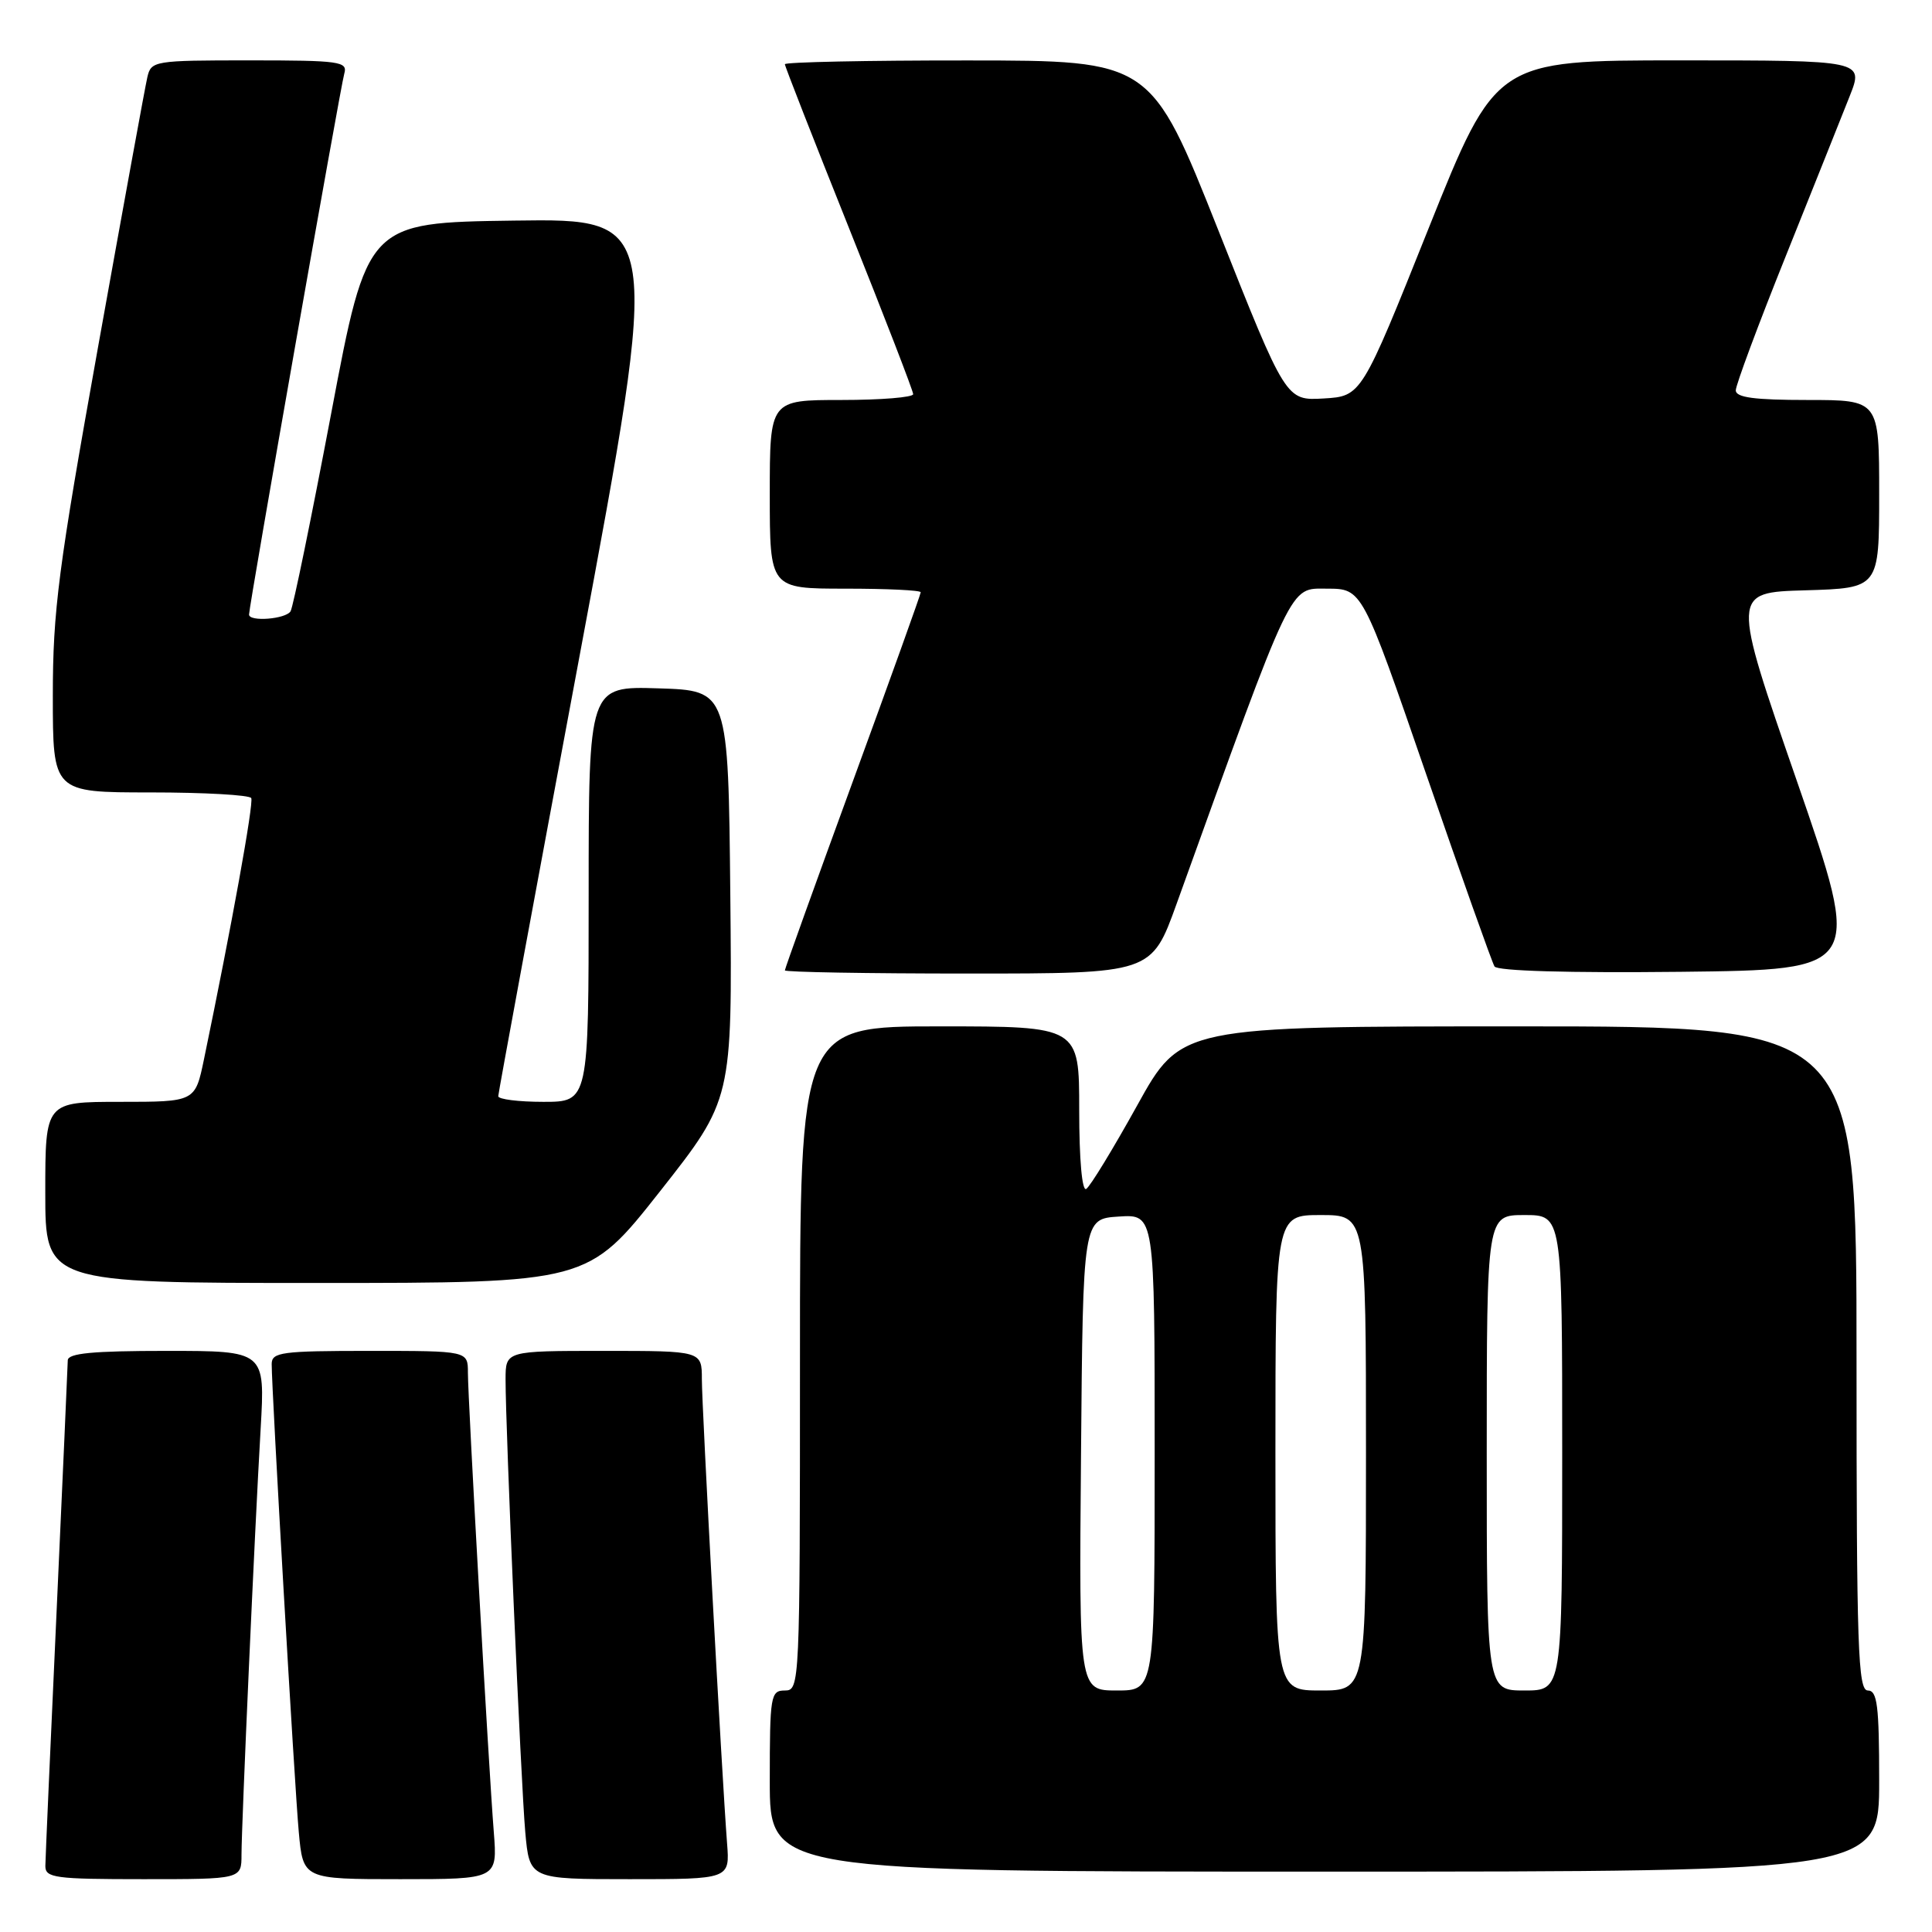 <?xml version="1.0" encoding="UTF-8" standalone="no"?>
<!DOCTYPE svg PUBLIC "-//W3C//DTD SVG 1.1//EN" "http://www.w3.org/Graphics/SVG/1.1/DTD/svg11.dtd" >
<svg xmlns="http://www.w3.org/2000/svg" xmlns:xlink="http://www.w3.org/1999/xlink" version="1.1" viewBox="0 0 256 256">
 <g >
 <path fill="currentColor"
d=" M 32.00 245.75 C 32.01 241.67 33.74 202.96 34.54 189.25 C 35.13 179.00 35.13 179.00 22.07 179.00 C 12.29 179.00 9.00 179.31 8.98 180.25 C 8.97 180.94 8.30 195.90 7.50 213.50 C 6.69 231.10 6.02 246.29 6.01 247.25 C 6.00 248.83 7.28 249.00 19.00 249.00 C 32.00 249.00 32.00 249.00 32.00 245.75 Z  M 65.43 242.75 C 64.74 234.05 62.00 185.40 62.00 181.88 C 62.00 179.00 62.00 179.00 49.00 179.00 C 37.29 179.00 36.00 179.17 36.00 180.75 C 36.00 184.26 39.03 236.68 39.59 242.75 C 40.16 249.00 40.16 249.00 53.04 249.00 C 65.92 249.00 65.92 249.00 65.43 242.75 Z  M 96.34 244.25 C 95.64 235.11 93.00 186.46 93.00 182.75 C 93.00 179.00 93.00 179.00 80.00 179.00 C 67.00 179.00 67.00 179.00 66.99 182.75 C 66.98 189.21 69.02 236.19 69.60 242.75 C 70.16 249.00 70.16 249.00 83.43 249.00 C 96.71 249.00 96.71 249.00 96.34 244.25 Z  M 249.00 236.00 C 249.00 226.00 248.75 224.00 247.50 224.00 C 246.19 224.00 246.00 218.44 246.00 180.00 C 246.00 136.00 246.00 136.00 201.24 136.00 C 156.48 136.00 156.48 136.00 150.68 146.48 C 147.48 152.25 144.45 157.22 143.93 157.54 C 143.38 157.89 143.00 153.66 143.00 147.06 C 143.00 136.00 143.00 136.00 124.50 136.00 C 106.00 136.00 106.00 136.00 106.00 180.00 C 106.00 223.33 105.97 224.00 104.00 224.00 C 102.11 224.00 102.00 224.67 102.00 236.00 C 102.00 248.00 102.00 248.00 175.50 248.00 C 249.00 248.00 249.00 248.00 249.00 236.00 Z  M 87.46 157.85 C 97.03 145.70 97.03 145.70 96.77 118.60 C 96.50 91.50 96.50 91.50 87.25 91.21 C 78.00 90.92 78.00 90.92 78.00 118.46 C 78.00 146.00 78.00 146.00 72.00 146.00 C 68.70 146.00 66.01 145.66 66.02 145.25 C 66.03 144.84 70.89 118.50 76.83 86.73 C 87.62 28.96 87.62 28.96 68.14 29.23 C 48.66 29.50 48.66 29.50 43.89 54.75 C 41.26 68.64 38.84 80.45 38.50 81.00 C 37.86 82.04 33.00 82.42 33.00 81.43 C 33.00 80.28 45.12 11.44 45.62 9.75 C 46.09 8.15 45.04 8.00 33.09 8.00 C 20.38 8.00 20.02 8.06 19.52 10.25 C 19.23 11.49 16.30 27.55 13.00 45.94 C 7.72 75.37 7.00 80.92 7.00 92.19 C 7.00 105.00 7.00 105.00 19.94 105.00 C 27.06 105.00 33.06 105.34 33.29 105.75 C 33.64 106.40 30.69 122.71 27.03 140.35 C 25.86 146.00 25.86 146.00 15.93 146.00 C 6.00 146.00 6.00 146.00 6.00 158.00 C 6.00 170.00 6.00 170.00 41.94 170.00 C 77.88 170.00 77.88 170.00 87.46 157.85 Z  M 155.91 119.75 C 171.52 76.44 170.78 78.00 175.85 78.00 C 180.50 78.01 180.50 78.01 188.96 102.54 C 193.62 116.04 197.70 127.52 198.03 128.06 C 198.41 128.66 207.77 128.93 222.70 128.77 C 246.75 128.50 246.75 128.50 238.10 103.50 C 229.44 78.50 229.44 78.50 239.22 78.22 C 249.00 77.93 249.00 77.93 249.00 65.47 C 249.00 53.00 249.00 53.00 239.50 53.00 C 232.45 53.00 230.00 52.67 230.00 51.72 C 230.00 51.02 232.97 43.03 236.61 33.97 C 240.24 24.91 244.06 15.36 245.09 12.75 C 246.97 8.00 246.97 8.00 222.59 8.00 C 198.21 8.00 198.21 8.00 189.30 30.25 C 180.40 52.50 180.40 52.50 175.39 52.80 C 170.39 53.09 170.39 53.09 161.45 30.55 C 152.50 8.02 152.50 8.02 128.25 8.01 C 114.91 8.00 104.00 8.23 104.00 8.51 C 104.00 8.78 107.83 18.56 112.50 30.23 C 117.17 41.90 121.00 51.80 121.00 52.23 C 121.00 52.65 116.72 53.00 111.50 53.00 C 102.00 53.00 102.00 53.00 102.00 65.50 C 102.00 78.00 102.00 78.00 112.00 78.00 C 117.50 78.00 122.00 78.21 122.00 78.48 C 122.00 78.74 117.95 90.02 113.00 103.55 C 108.05 117.09 104.00 128.35 104.00 128.58 C 104.00 128.81 114.93 129.00 128.29 129.00 C 152.58 129.00 152.58 129.00 155.91 119.75 Z  M 143.24 192.75 C 143.50 161.50 143.50 161.50 148.25 161.20 C 153.00 160.89 153.00 160.89 153.00 192.45 C 153.00 224.00 153.00 224.00 147.99 224.00 C 142.97 224.00 142.97 224.00 143.24 192.75 Z  M 169.00 192.50 C 169.00 161.00 169.00 161.00 175.00 161.00 C 181.00 161.00 181.00 161.00 181.00 192.50 C 181.00 224.00 181.00 224.00 175.00 224.00 C 169.00 224.00 169.00 224.00 169.00 192.50 Z  M 197.00 192.50 C 197.00 161.00 197.00 161.00 202.00 161.00 C 207.00 161.00 207.00 161.00 207.00 192.50 C 207.00 224.00 207.00 224.00 202.00 224.00 C 197.00 224.00 197.00 224.00 197.00 192.50 Z "/>
</g>
</svg>